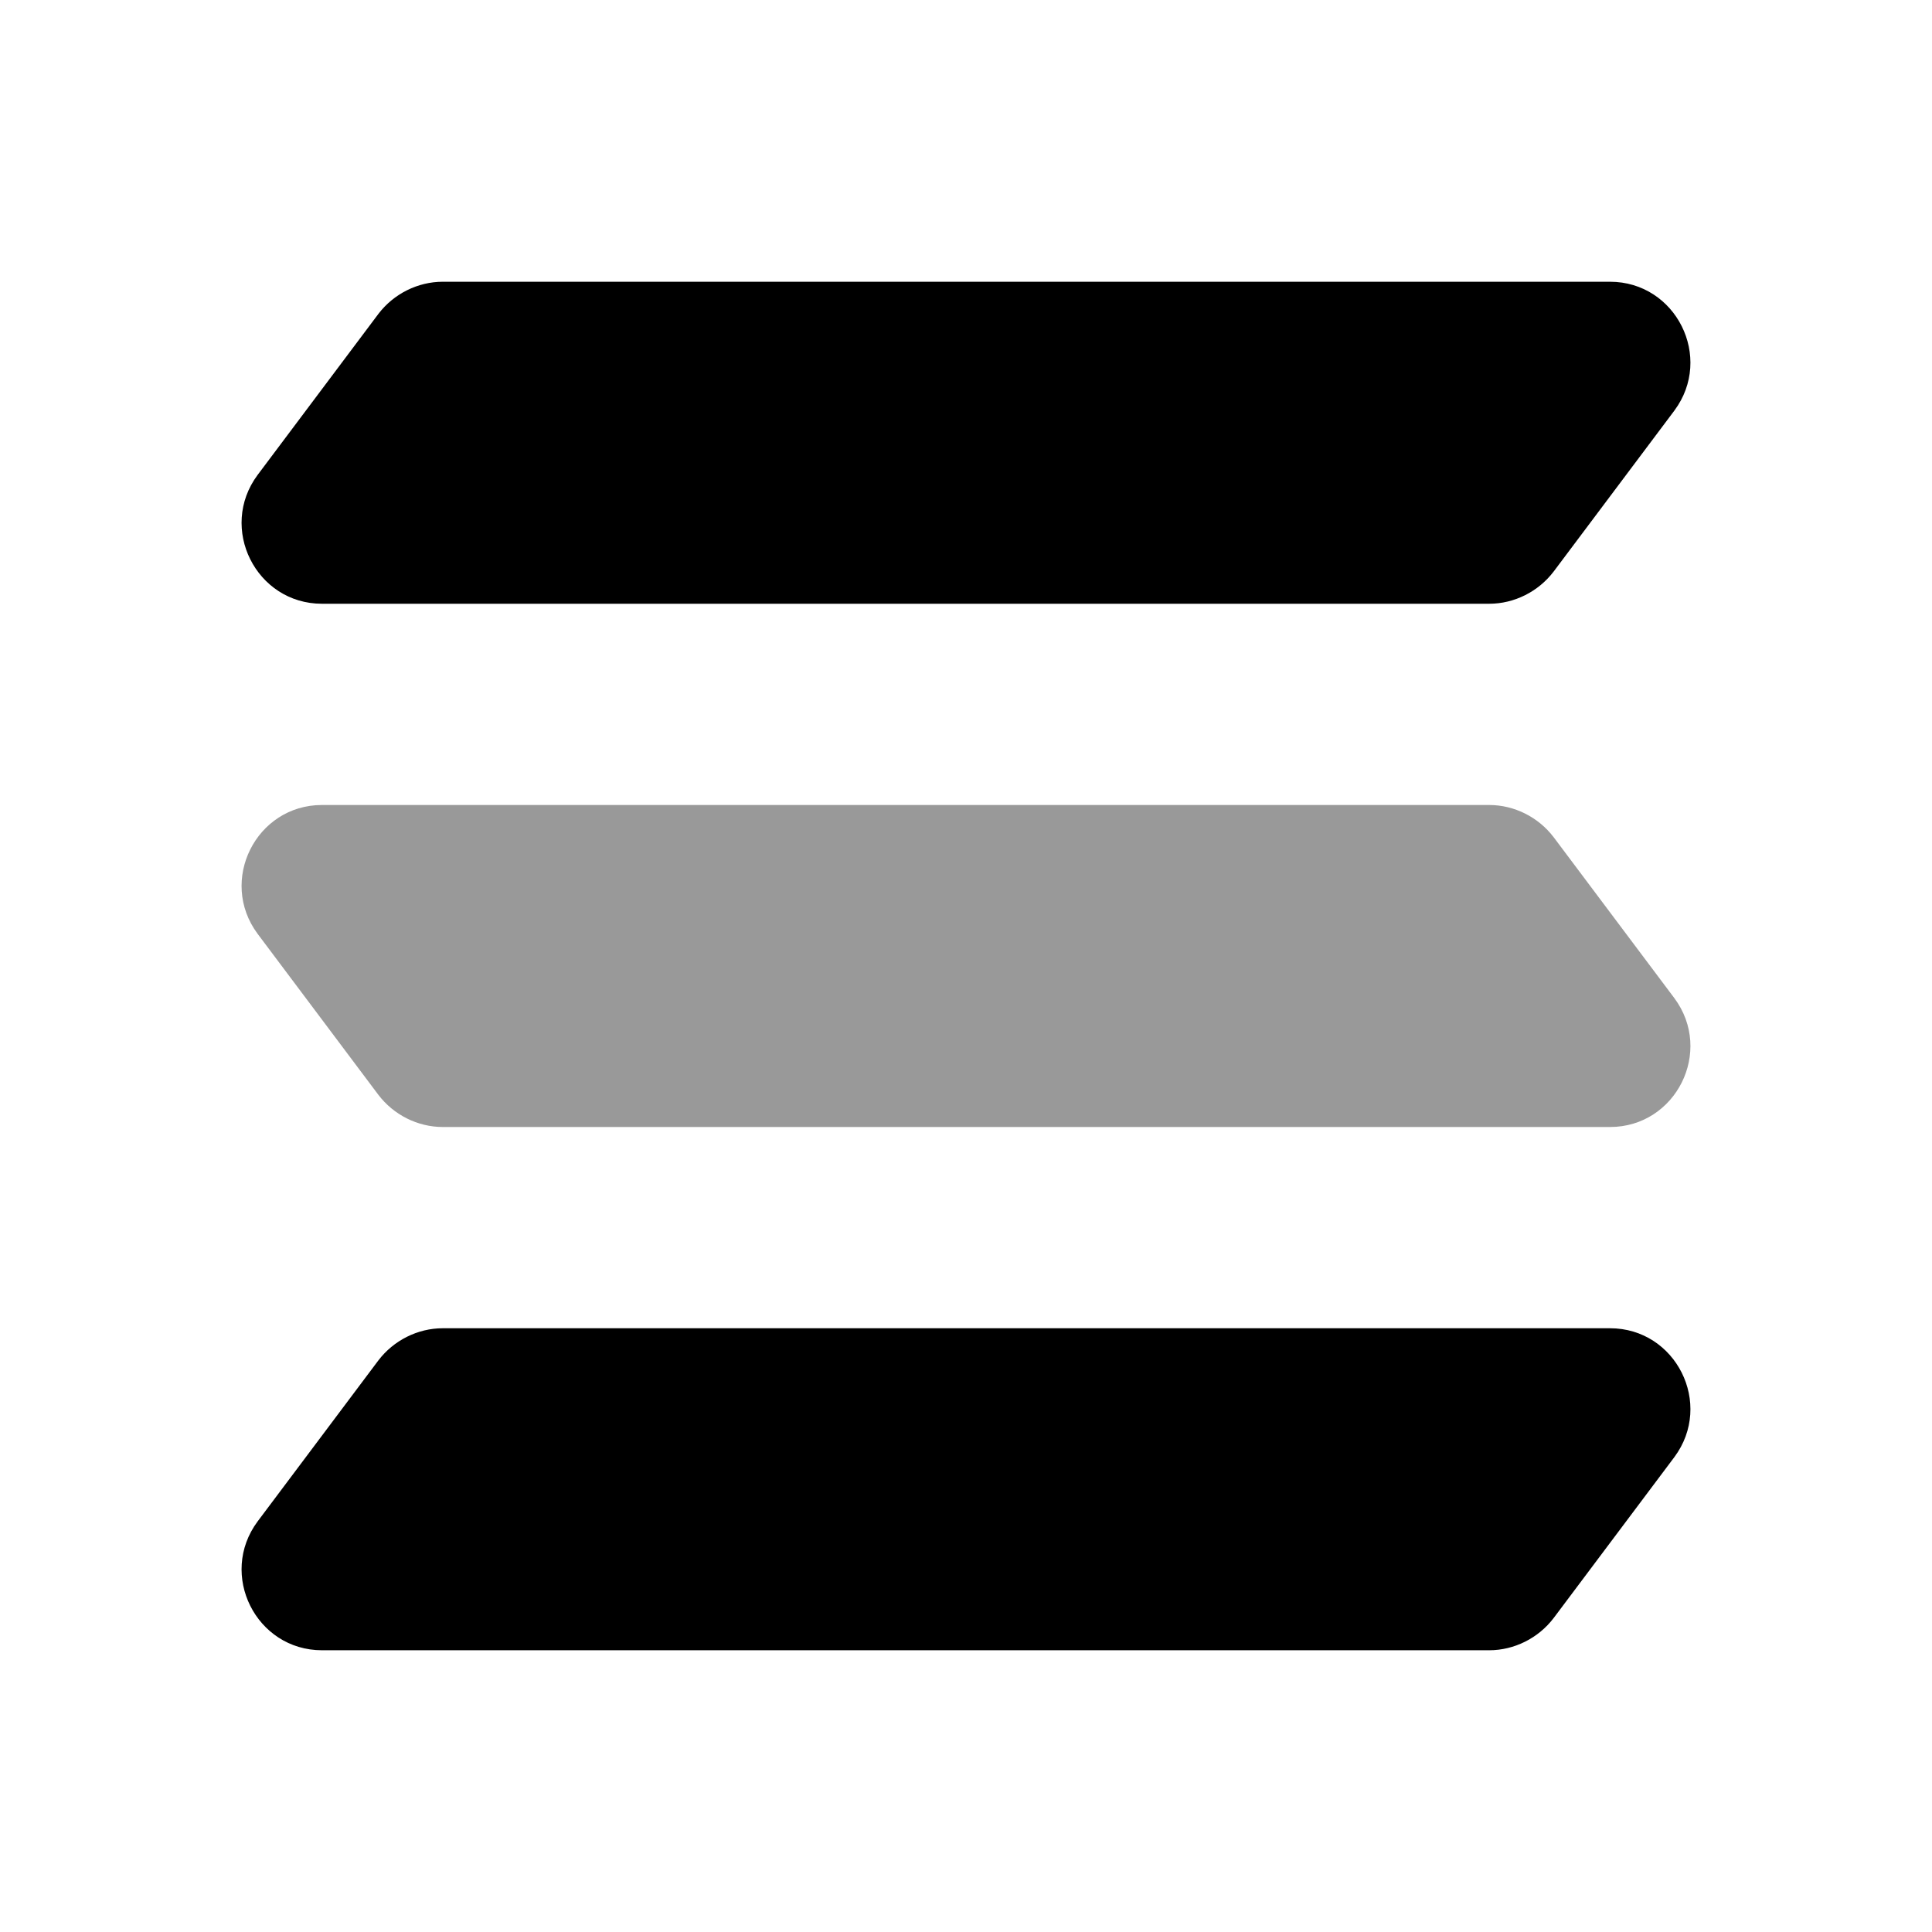 <?xml version="1.0" encoding="UTF-8"?>
<svg width="24" height="24" viewBox="0 0 24 24" xmlns="http://www.w3.org/2000/svg">
 <path d="m20 3.5h-14.5c-0.31 0-0.61 0.15-0.8 0.4l-1.5 2c-0.49 0.66-0.02 1.6 0.8 1.6h14.5c0.31 0 0.61-0.15 0.8-0.4l1.5-2c0.49-0.66 0.02-1.6-0.8-1.6z"/>
 <path d="m4 10h14.5c0.31 0 0.61 0.15 0.8 0.4l1.5 2c0.49 0.66 0.02 1.6-0.8 1.6h-14.5c-0.31 0-0.61-0.15-0.8-0.4l-1.5-2c-0.49-0.66-0.02-1.6 0.8-1.6z" opacity=".4"/>
 <path d="m20 16.5h-14.5c-0.31 0-0.61 0.15-0.8 0.4l-1.5 2c-0.49 0.66-0.02 1.6 0.8 1.6h14.5c0.31 0 0.61-0.15 0.8-0.4l1.5-2c0.49-0.66 0.02-1.6-0.8-1.6z"/>
</svg>
